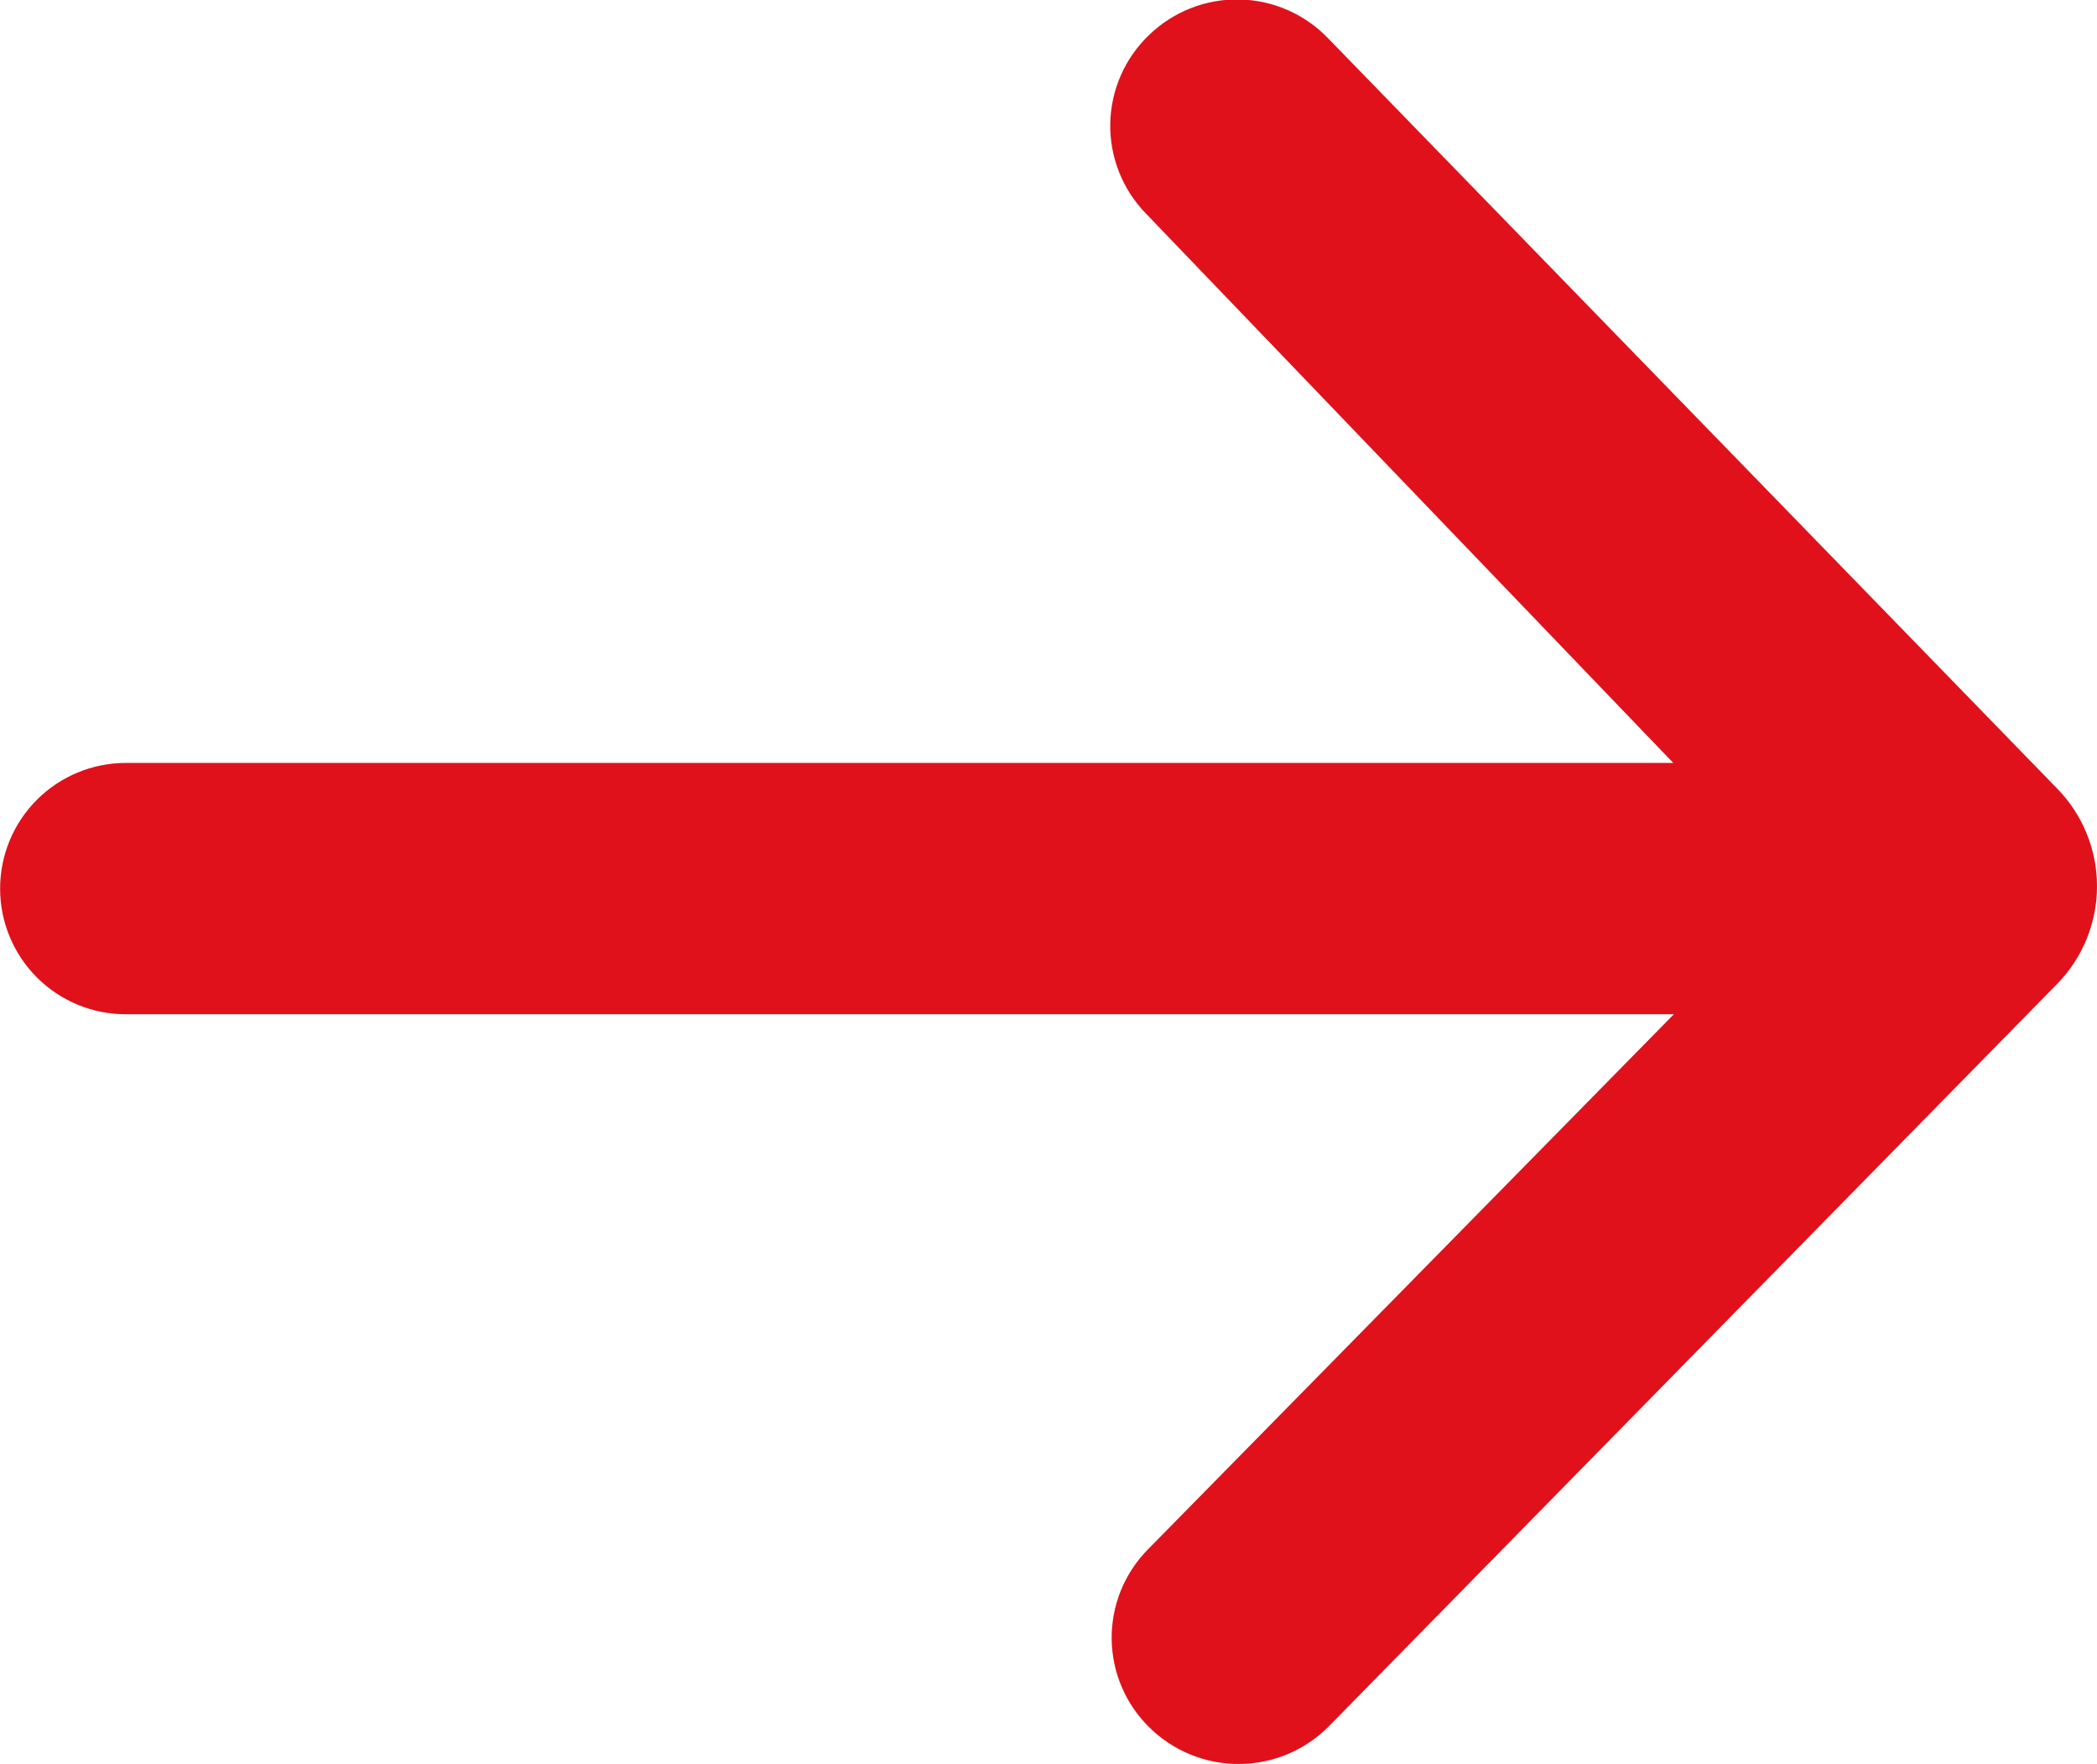<svg xmlns="http://www.w3.org/2000/svg" xmlns:xlink="http://www.w3.org/1999/xlink" width="15.023" height="12.64" viewBox="0 0 15.023 12.64">
  <defs>
    <clipPath id="clip-path">
      <path id="Trazado_9528" data-name="Trazado 9528" d="M181.941-157.646l5.217-5.318a1,1,0,0,0,0-1.4l-5.226-5.378a.905.905,0,0,0-1.278-.021.9.9,0,0,0-.025,1.278l3.78,3.938H173.322a.9.9,0,0,0-.9.9.9.9,0,0,0,.9.9h11.091l-3.77,3.836a.9.9,0,0,0,.011,1.272l0,0A.91.91,0,0,0,181.941-157.646Z" fill="none" clip-rule="evenodd"/>
    </clipPath>
    <clipPath id="clip-path-2">
      <path id="Trazado_9527" data-name="Trazado 9527" d="M0,96H360V-544H0Z" fill="none"/>
    </clipPath>
    <clipPath id="clip-path-3">
      <rect id="Rectángulo_308" data-name="Rectángulo 308" width="18" height="16" transform="translate(171 -172)" fill="none"/>
    </clipPath>
    <clipPath id="clip-path-4">
      <path id="Trazado_9526" data-name="Trazado 9526" d="M172-157h16v-14H172Z" fill="none"/>
    </clipPath>
  </defs>
  <g id="Grupo_16427" data-name="Grupo 16427" transform="translate(-172.421 170.013)" clip-path="url(#clip-path)">
    <g id="Grupo_16426" data-name="Grupo 16426" clip-path="url(#clip-path-2)">
      <g id="Grupo_16425" data-name="Grupo 16425" style="mix-blend-mode: normal;isolation: isolate">
        <g id="Grupo_16424" data-name="Grupo 16424" clip-path="url(#clip-path-3)">
          <g id="Grupo_16423" data-name="Grupo 16423" clip-path="url(#clip-path-4)">
            <path id="Trazado_9524" data-name="Trazado 9524" d="M171-156v-16h18v16Z" fill="#d7d7d7"/>
            <path id="Trazado_9525" data-name="Trazado 9525" d="M171-156v-16h18v16Z" fill="#e0111b"/>
          </g>
        </g>
      </g>
    </g>
  </g>
</svg>
